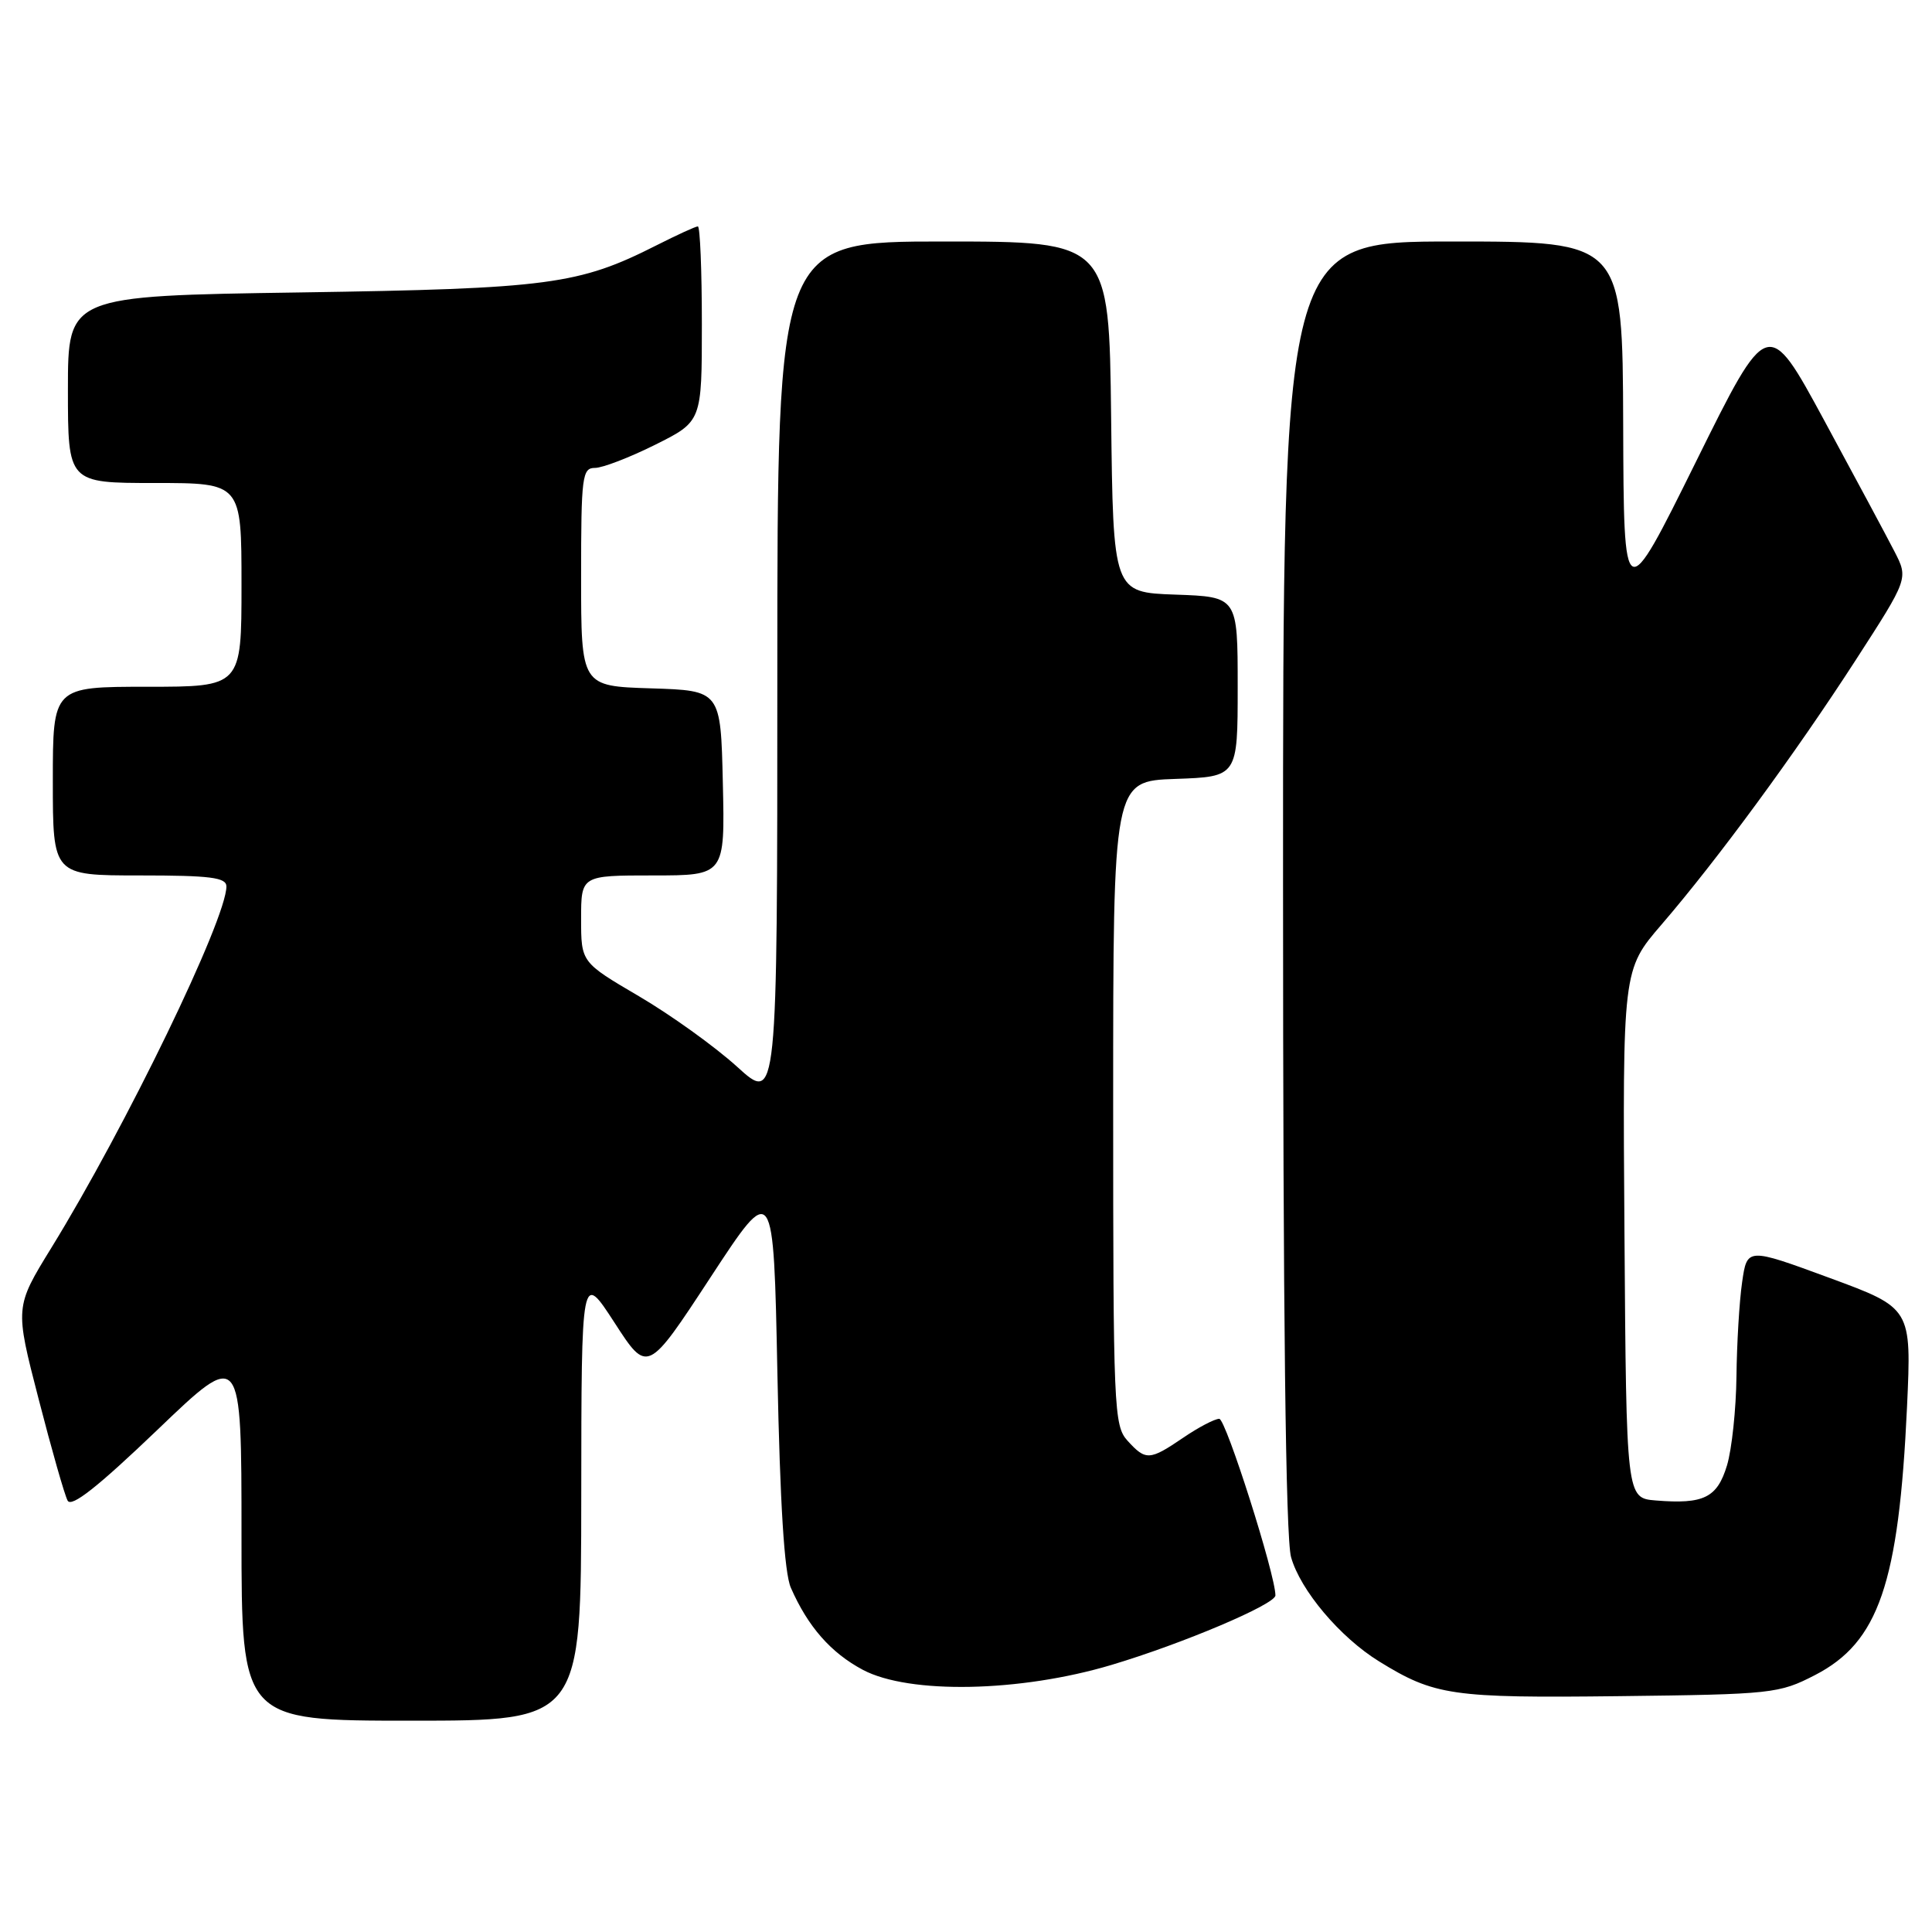 <?xml version="1.0" encoding="UTF-8" standalone="no"?>
<!DOCTYPE svg PUBLIC "-//W3C//DTD SVG 1.1//EN" "http://www.w3.org/Graphics/SVG/1.1/DTD/svg11.dtd" >
<svg xmlns="http://www.w3.org/2000/svg" xmlns:xlink="http://www.w3.org/1999/xlink" version="1.1" viewBox="0 0 256 256">
 <g >
 <path fill="currentColor"
d=" M 77.02 198.25 C 77.04 168.50 77.04 168.50 81.42 175.25 C 85.79 182.01 85.79 182.01 94.15 169.25 C 102.50 156.50 102.50 156.50 103.01 182.00 C 103.36 199.32 103.93 208.42 104.79 210.38 C 107.05 215.54 110.09 219.00 114.33 221.26 C 120.47 224.52 135.17 224.23 147.28 220.61 C 156.72 217.79 169.00 212.58 169.00 211.40 C 169.00 208.65 162.43 188.00 161.56 188.00 C 160.96 188.00 158.81 189.12 156.79 190.50 C 152.32 193.54 151.82 193.56 149.40 190.90 C 147.59 188.90 147.50 186.68 147.50 146.15 C 147.50 103.50 147.50 103.50 155.75 103.21 C 164.00 102.92 164.00 102.92 164.00 91.00 C 164.00 79.08 164.00 79.08 155.75 78.79 C 147.50 78.50 147.50 78.50 147.23 55.25 C 146.96 32.00 146.96 32.00 124.98 32.00 C 103.00 32.00 103.00 32.00 103.00 89.10 C 103.00 146.20 103.00 146.20 97.67 141.35 C 94.73 138.68 88.88 134.48 84.67 132.01 C 77.00 127.51 77.00 127.51 77.00 121.76 C 77.00 116.00 77.00 116.00 86.53 116.00 C 96.06 116.00 96.06 116.00 95.78 103.75 C 95.50 91.50 95.50 91.50 86.25 91.21 C 77.00 90.92 77.00 90.92 77.00 76.46 C 77.00 63.09 77.14 62.00 78.84 62.00 C 79.85 62.00 83.45 60.61 86.84 58.92 C 93.00 55.84 93.00 55.84 93.00 42.92 C 93.00 35.81 92.76 30.00 92.47 30.00 C 92.17 30.00 89.71 31.13 86.98 32.51 C 76.69 37.72 72.74 38.25 39.75 38.75 C 9.00 39.21 9.00 39.21 9.00 51.61 C 9.00 64.00 9.00 64.00 20.50 64.00 C 32.00 64.00 32.00 64.00 32.00 77.50 C 32.00 91.00 32.00 91.00 19.50 91.00 C 7.00 91.00 7.00 91.00 7.00 103.50 C 7.00 116.00 7.00 116.00 18.50 116.00 C 27.90 116.00 30.00 116.27 30.00 117.46 C 30.00 121.80 16.68 149.30 6.80 165.35 C 1.97 173.20 1.97 173.20 5.11 185.35 C 6.83 192.03 8.56 198.10 8.96 198.84 C 9.47 199.78 12.95 197.03 20.84 189.48 C 32.00 178.78 32.00 178.78 32.00 203.39 C 32.00 228.00 32.00 228.00 54.50 228.00 C 77.00 228.00 77.00 228.00 77.02 198.25 Z  M 240.49 221.96 C 248.93 217.61 251.60 209.85 252.69 186.42 C 253.29 173.33 253.29 173.33 242.40 169.32 C 231.50 165.31 231.50 165.31 230.84 169.90 C 230.47 172.43 230.14 178.05 230.09 182.38 C 230.04 186.72 229.48 192.02 228.84 194.16 C 227.54 198.46 225.77 199.34 219.40 198.82 C 215.50 198.50 215.50 198.50 215.25 163.50 C 215.00 128.50 215.00 128.50 220.17 122.50 C 227.57 113.90 237.84 99.92 245.90 87.45 C 252.87 76.66 252.87 76.66 251.03 73.08 C 250.02 71.11 245.83 63.30 241.72 55.71 C 234.25 41.92 234.25 41.92 224.71 61.21 C 215.16 80.50 215.16 80.50 215.08 56.25 C 215.00 32.00 215.00 32.00 192.50 32.00 C 170.00 32.00 170.00 32.00 170.01 117.25 C 170.01 174.27 170.36 203.77 171.07 206.32 C 172.29 210.70 177.56 216.95 182.73 220.14 C 190.08 224.68 192.36 225.01 214.53 224.75 C 234.84 224.51 235.73 224.41 240.49 221.96 Z "/>
</g>
</svg>